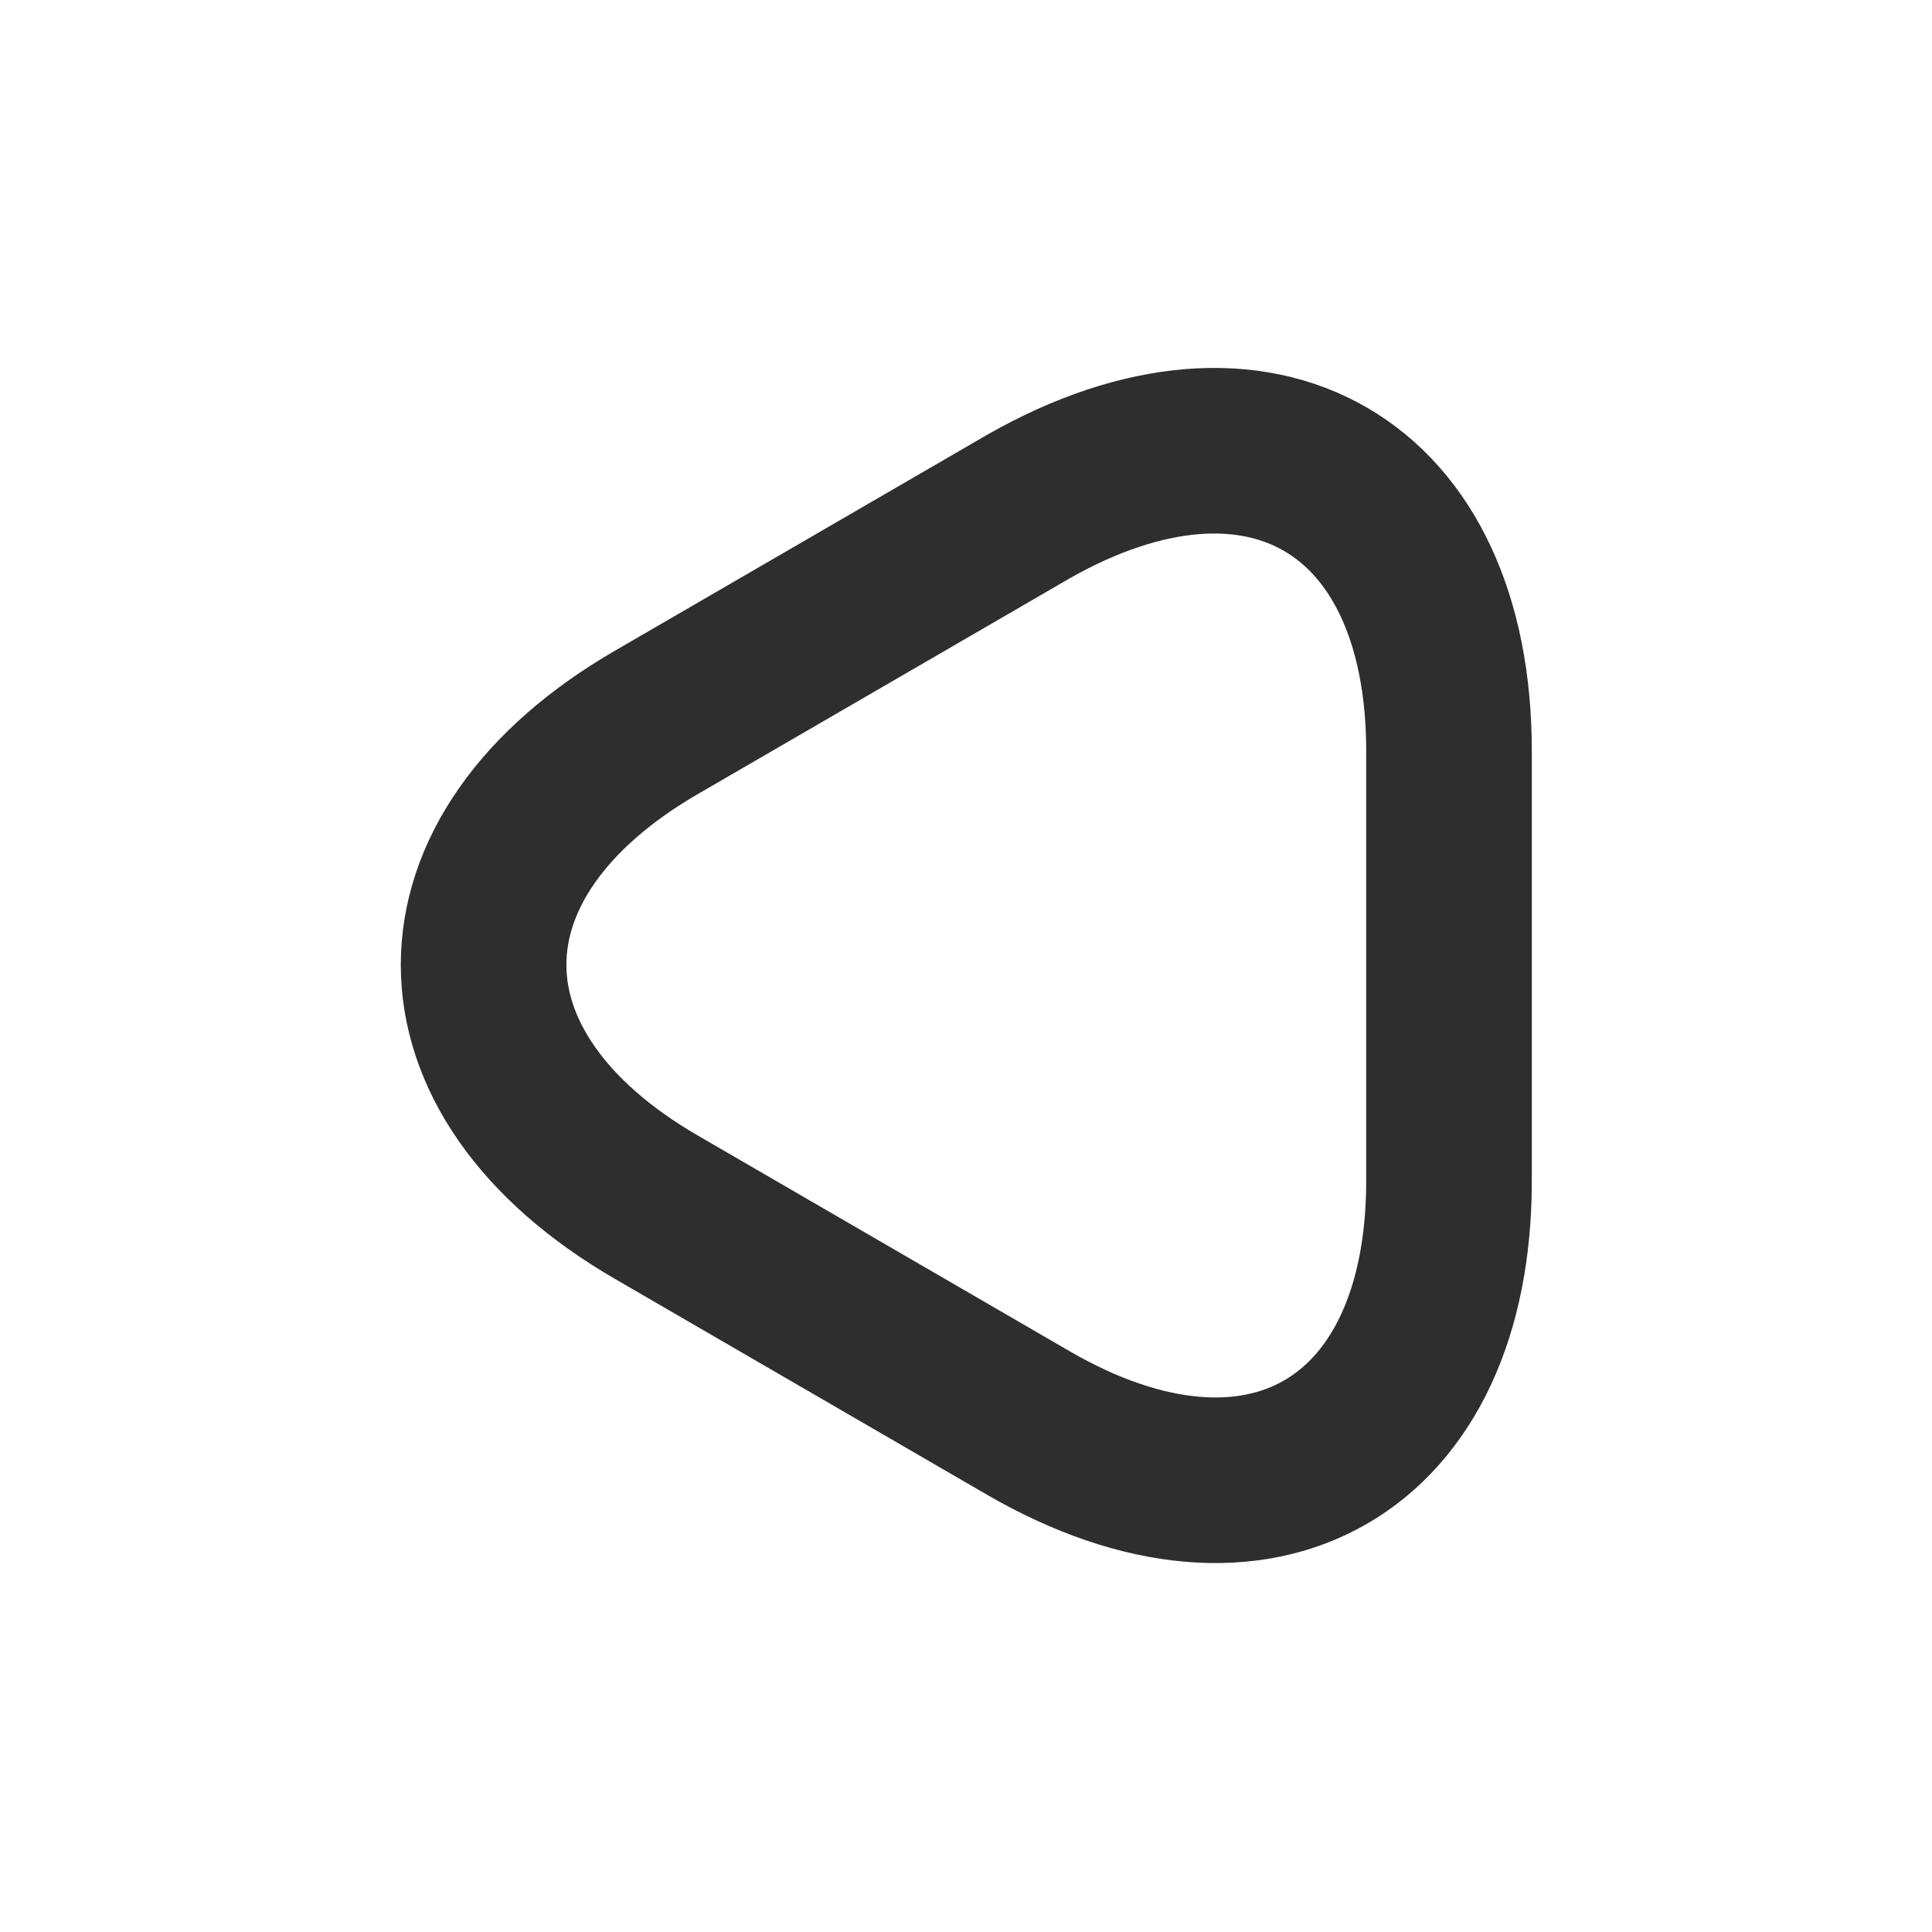 <svg width="70" height="70" viewBox="0 0 70 70" fill="none" xmlns="http://www.w3.org/2000/svg">
<path d="M52.5 42.788C52.5 52.442 45.646 56.408 37.275 51.567L23.8 43.75C15.429 38.908 15.429 31.004 23.8 26.163L37.275 18.346C45.646 13.592 52.5 17.529 52.5 27.212V42.788Z" stroke="#2E2E2E" stroke-width="6" stroke-miterlimit="10" stroke-linecap="round" stroke-linejoin="round"/>
</svg>
